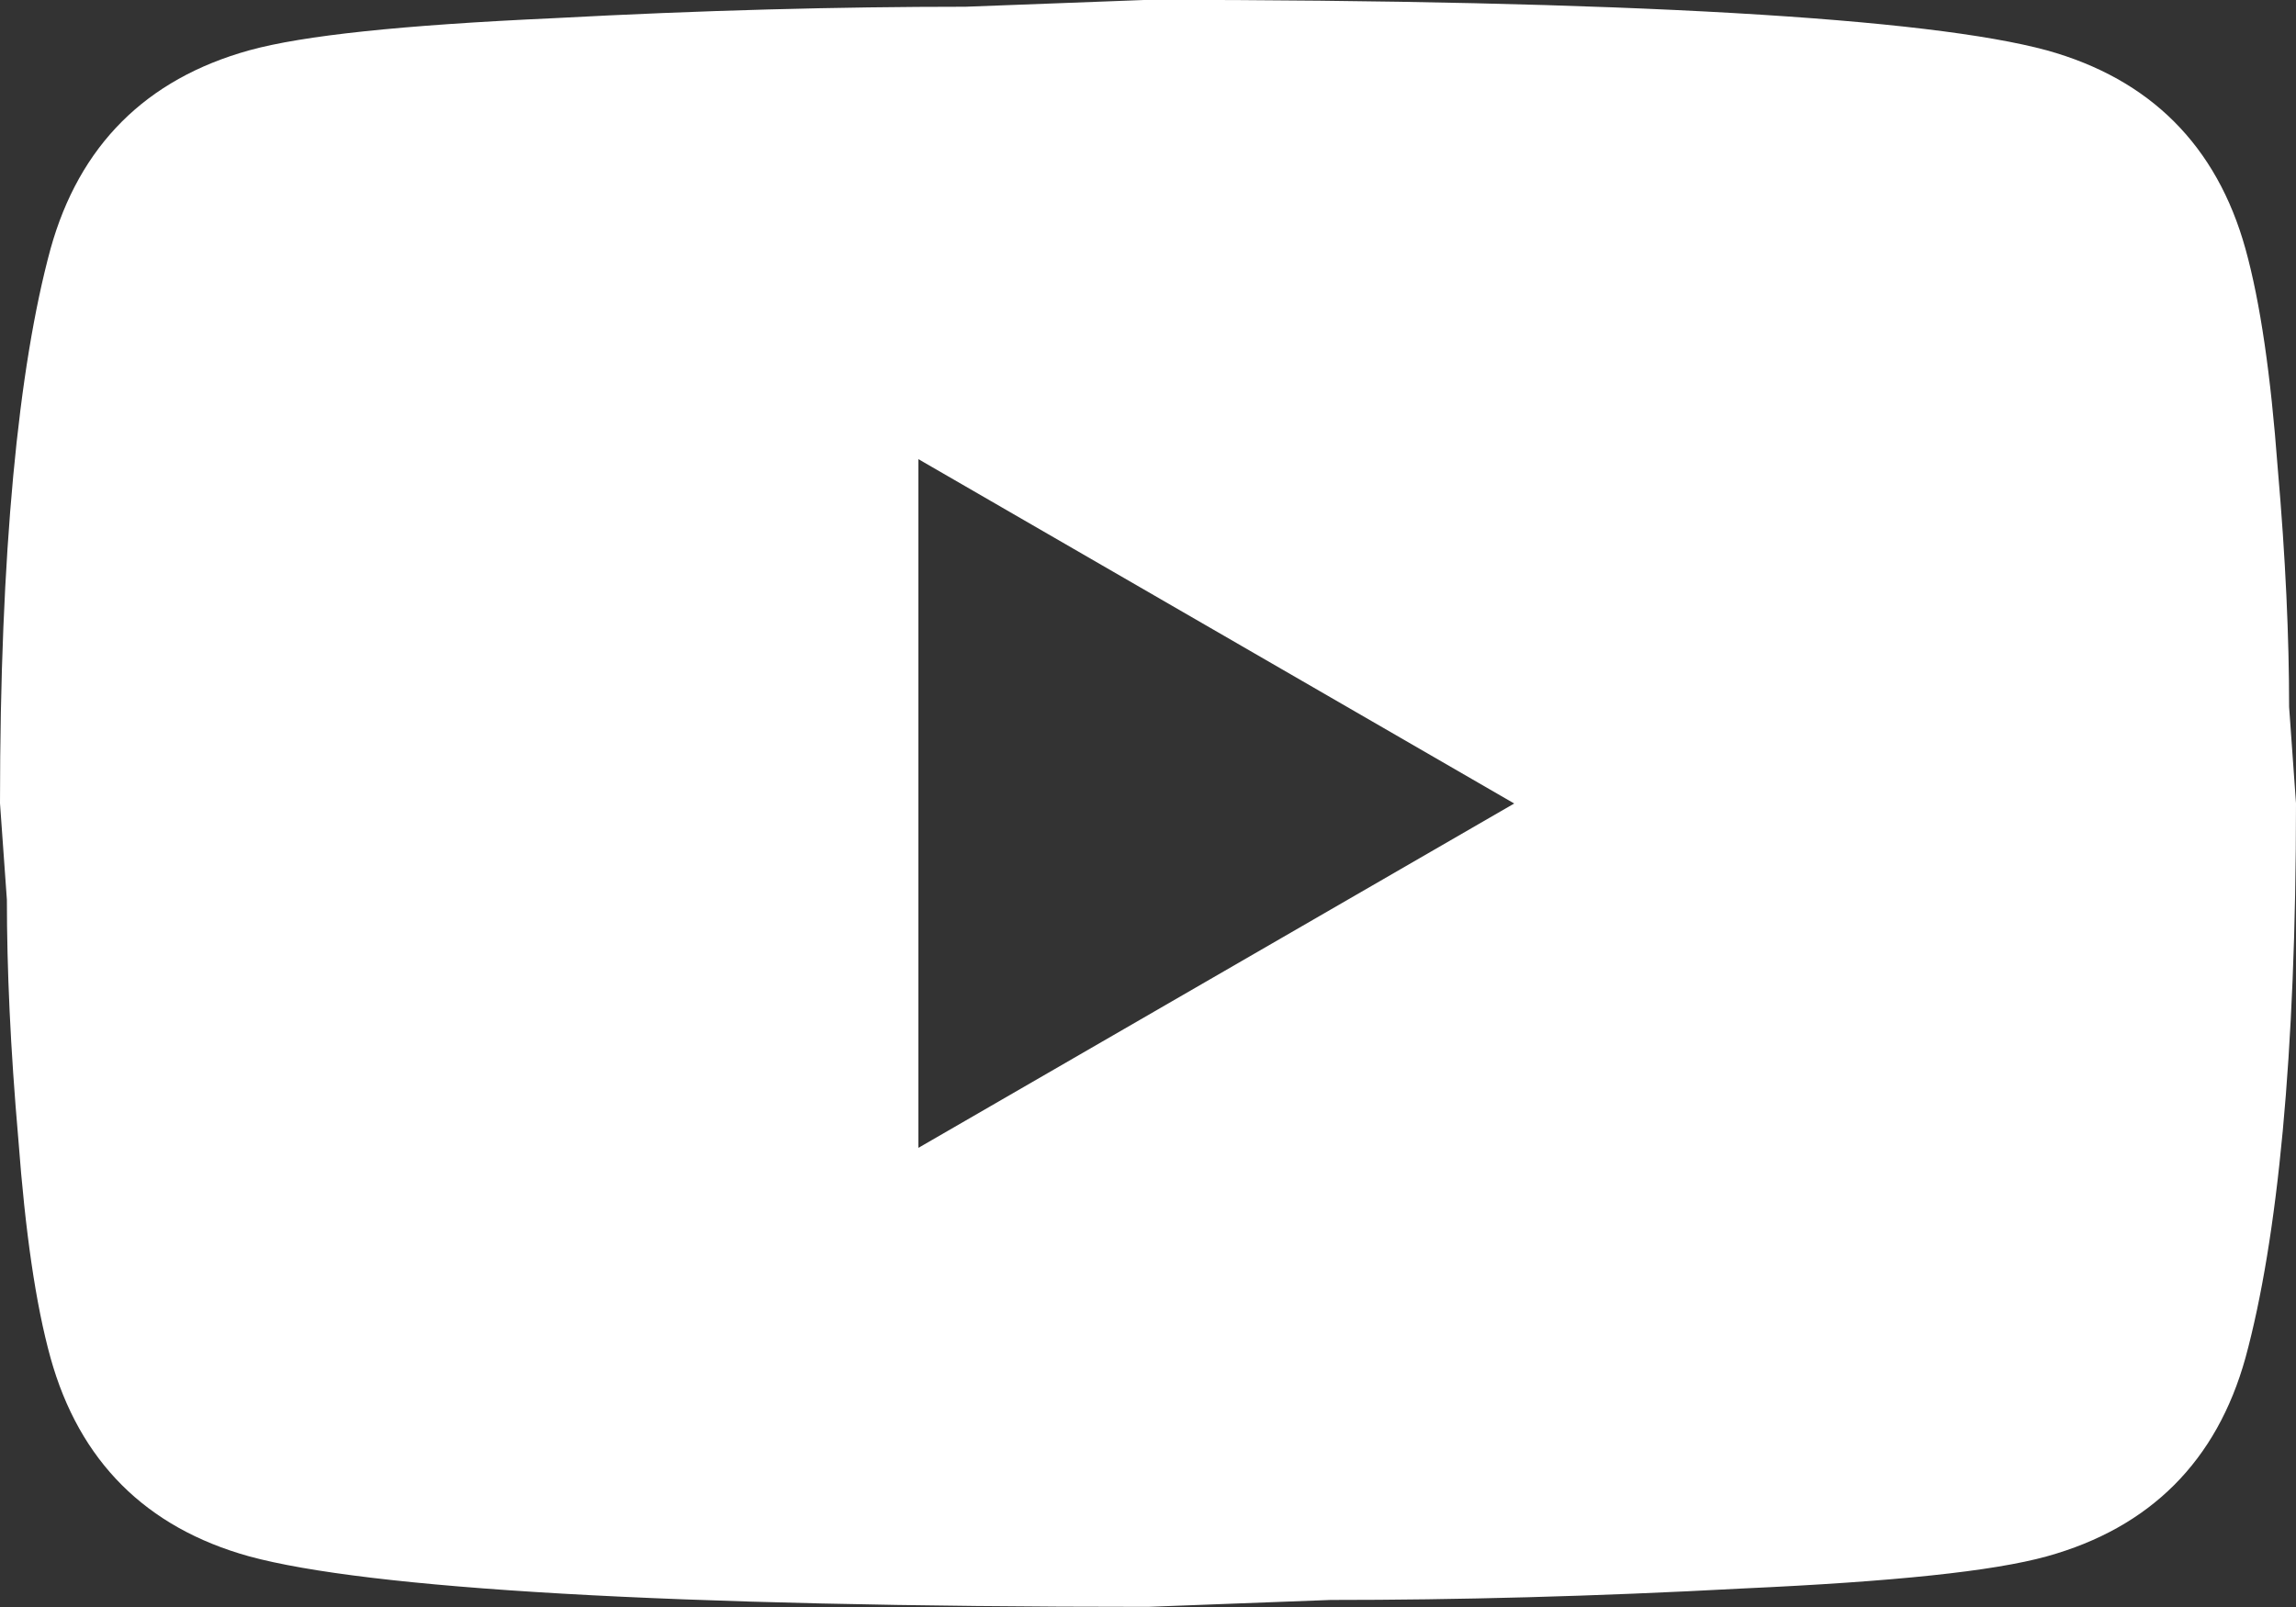 <?xml version="1.0" encoding="UTF-8"?>
<svg width="30px" height="21px" viewBox="0 0 30 21" version="1.1" xmlns="http://www.w3.org/2000/svg" xmlns:xlink="http://www.w3.org/1999/xlink">
    <rect x="0" y="0" width="30" height="21" fill="#333333" stroke="none"/>
    <title>差集</title>
    <g id="页面-1" stroke="none" stroke-width="1" fill="none" fill-rule="evenodd">
        <g id="Extra-Large" transform="translate(-888, -6475)" fill="#FFFFFF">
            <g id="编组" transform="translate(768, 6470)">
                <path d="M135,4.998 C141.285,4.998 145.2,5.238 146.745,5.658 C148.095,6.033 148.965,6.903 149.34,8.253 C149.535,8.958 149.67,9.903 149.76,11.103 C149.865,12.303 149.91,13.338 149.91,14.238 L150,15.498 C150,18.783 149.76,21.198 149.34,22.743 C148.965,24.093 148.095,24.963 146.745,25.338 C146.04,25.533 144.75,25.668 142.77,25.758 C140.82,25.863 139.035,25.908 137.385,25.908 C137.385,25.908 136.59,25.938 135,25.998 C128.715,25.998 124.8,25.758 123.255,25.338 C121.905,24.963 121.035,24.093 120.66,22.743 C120.465,22.038 120.33,21.093 120.24,19.893 C120.135,18.693 120.09,17.658 120.09,16.758 C120.09,16.758 120.06,16.338 120,15.498 C120,12.213 120.24,9.798 120.66,8.253 C121.035,6.903 121.905,6.033 123.255,5.658 C123.96,5.463 125.25,5.328 127.23,5.238 C129.18,5.133 130.965,5.088 132.615,5.088 C132.615,5.088 133.41,5.058 135,4.998 Z M132,11 L132,20 L139.785,15.5 L132,11 Z" id="差集"></path>
            </g>
        </g>
    </g>
</svg>